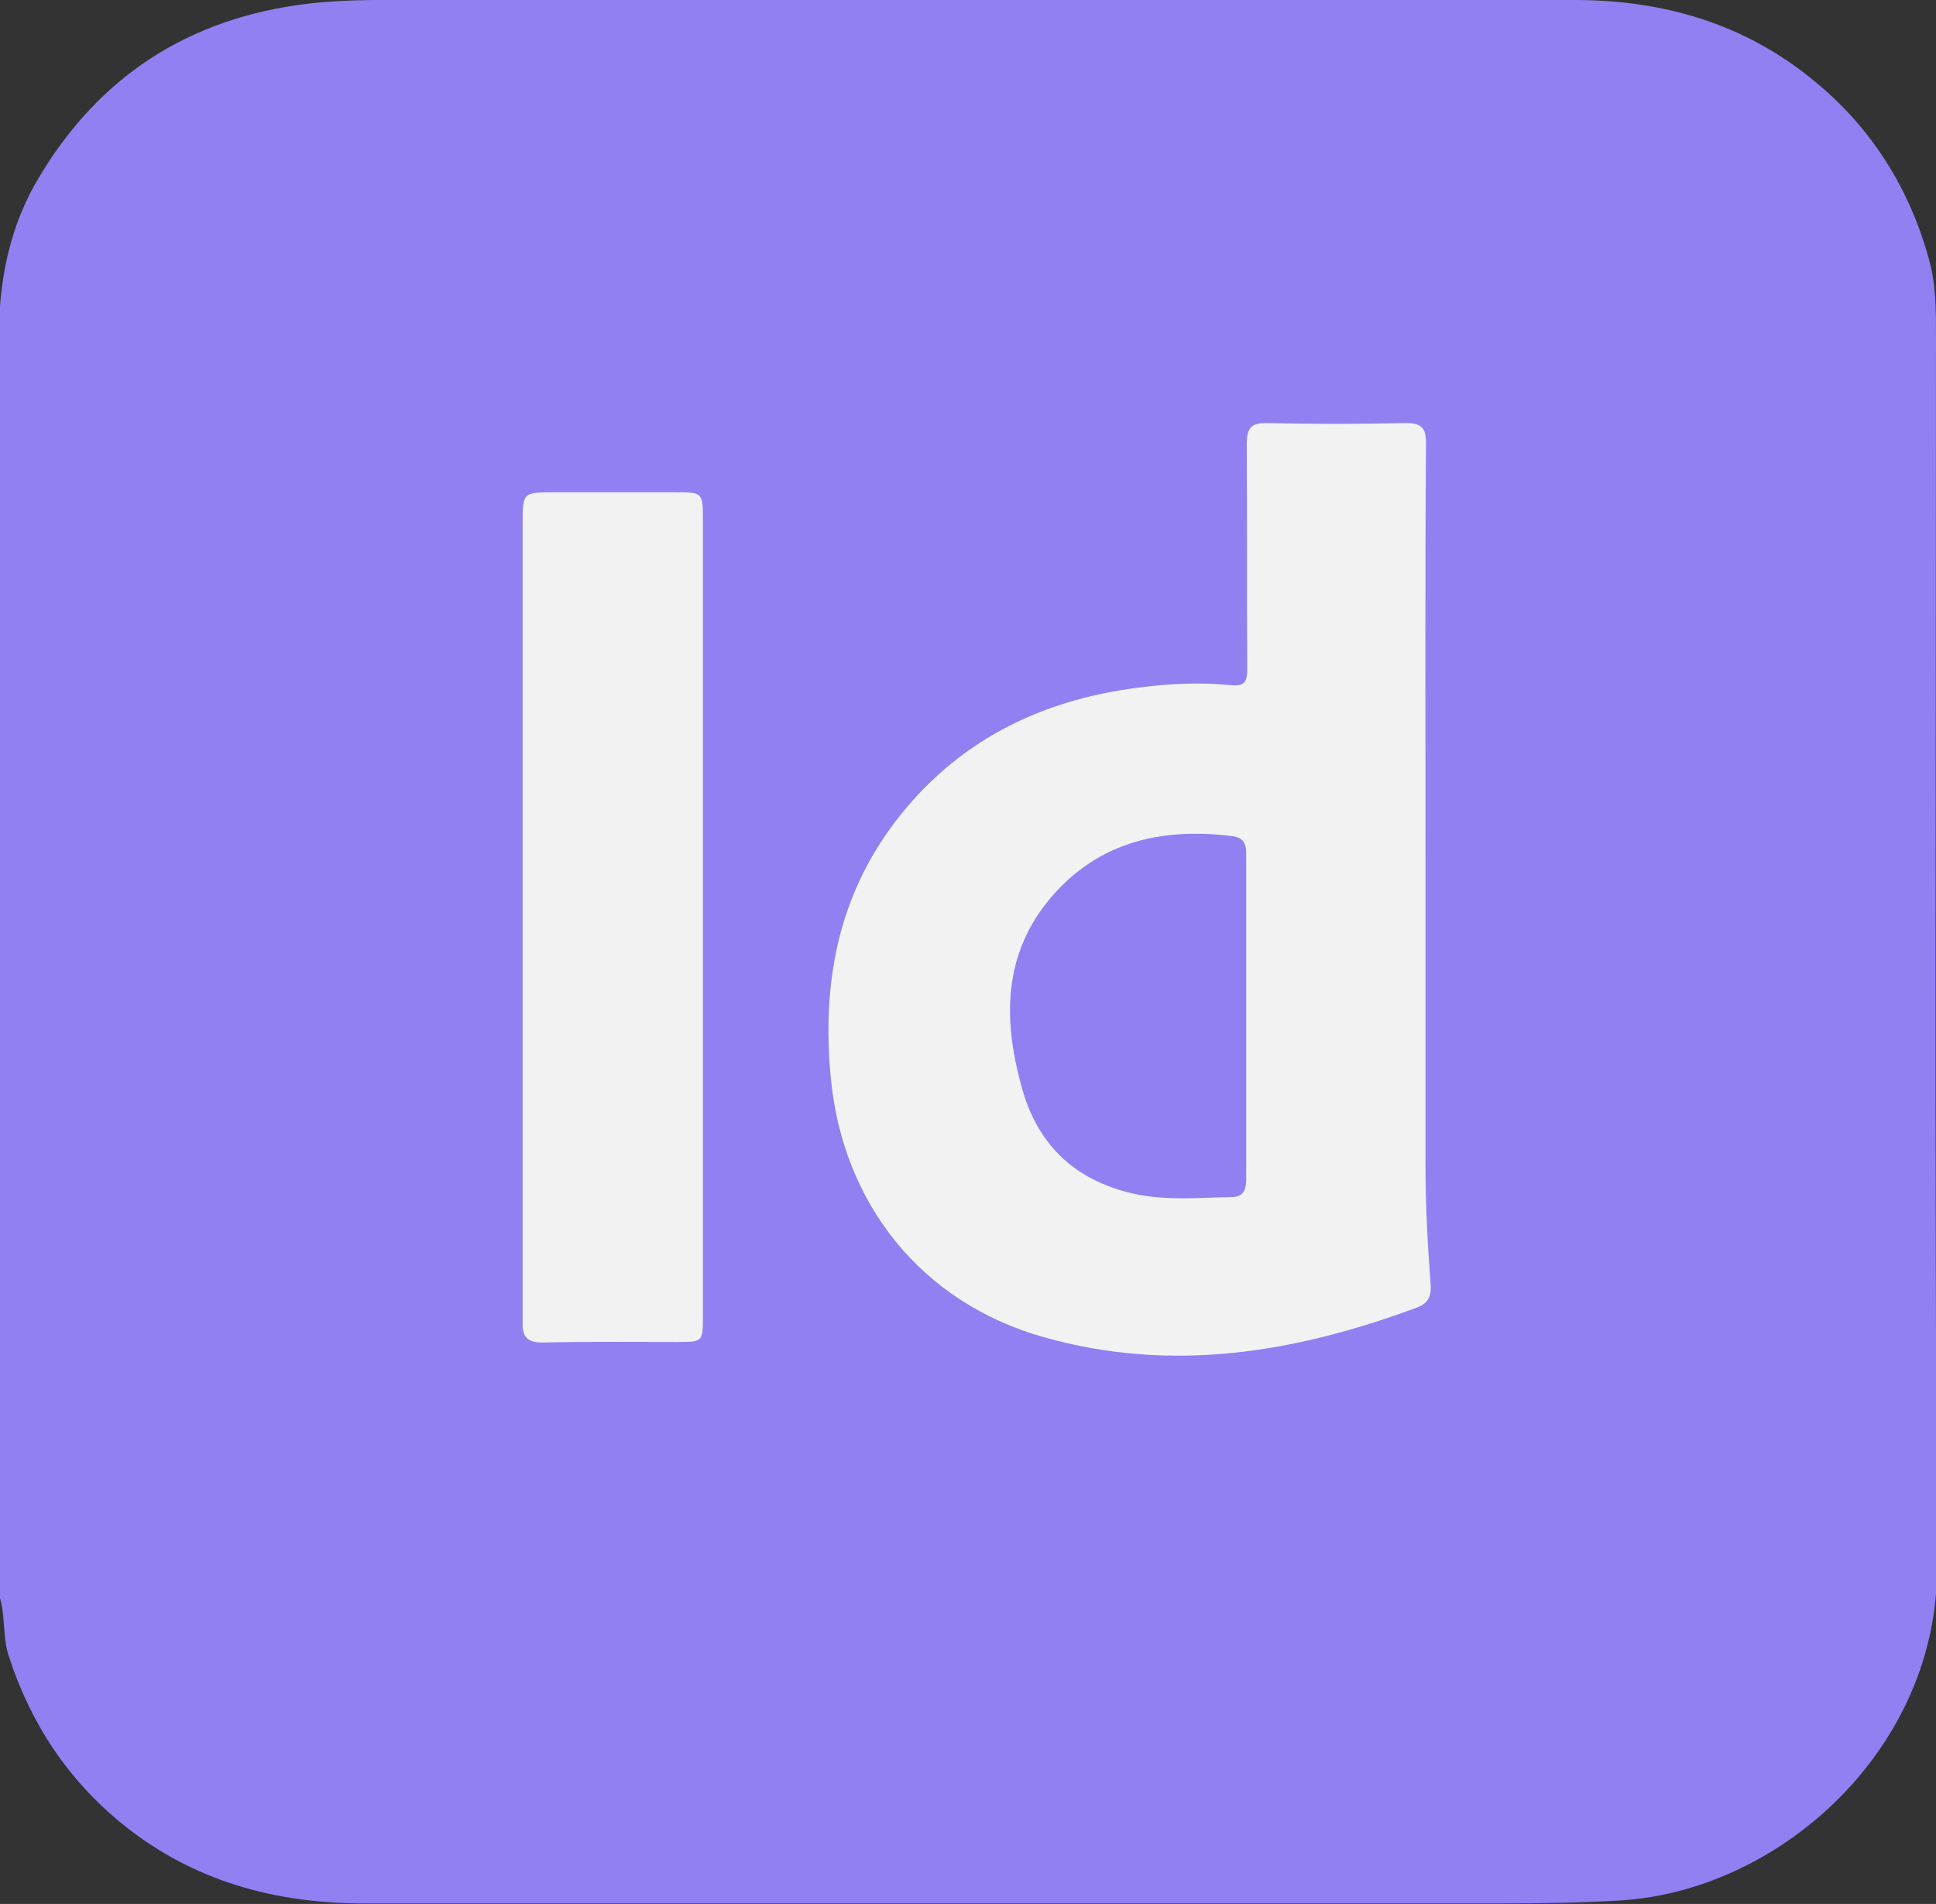 <?xml version="1.0" encoding="utf-8"?>
<!-- Generator: Adobe Illustrator 26.2.1, SVG Export Plug-In . SVG Version: 6.00 Build 0)  -->
<svg version="1.1" id="Layer_1" xmlns="http://www.w3.org/2000/svg" xmlns:xlink="http://www.w3.org/1999/xlink" x="0px" y="0px"
	 viewBox="0 0 383.4 377.1" style="enable-background:new 0 0 383.4 377.1;" xml:space="preserve">
<rect x="0" y="0" width="383.4" height="377.1" fill="#333333" stroke="none"/>
<style type="text/css">
	.st0{fill:#9080F2;}
	.st1{fill:#F2F2F2;}
</style>
<g>
	<path class="st0" d="M0,316.5c0-85.3,0-170.6,0-255.9c0.7-8.9,2.9-17.3,7.5-25.1c12.1-20.5,30-32,53.7-34.8C69.1-0.2,76.9,0,84.8,0
		c75.7,0,151.4-0.1,227,0c17.5,0,33.5,4.6,47.2,15.8c11.6,9.4,19.2,21.5,23.1,35.9c1.3,4.8,1.3,9.9,1.3,14.8
		c0,81.3-0.3,162.6,0.2,243.9c0.2,35.5-30.5,63.9-62.5,66c-8.2,0.5-16.4,0.6-24.6,0.6c-74.8,0-149.6,0-224.4,0
		c-17.6,0-33.8-4.4-47.7-15.6c-10.9-8.8-18.3-20-22.6-33.2C0.5,324.5,1.1,320.4,0,316.5z"/>
	<path class="st1" d="M282.3,169.2c0,20.5,0,40.9,0,61.4c0,7.9,0.4,15.7,1,23.5c0.2,2.2-0.2,3.9-2.5,4.8c-24.1,9-48.6,13.1-73.9,6
		c-24.4-6.8-40.1-26.5-42.4-51.7c-1.7-18.4,1.4-35.3,12.6-50.2c12.1-16,28.6-24.3,48.3-26.8c6.1-0.8,12.2-1.1,18.3-0.5
		c2.8,0.3,3.3-0.7,3.3-3.2c-0.1-14.8,0-29.7-0.1-44.5c0-3.3,0.9-4.3,4.2-4.2c9,0.2,18,0.2,26.9,0c3.4-0.1,4.5,0.8,4.4,4.3
		C282.2,115.1,282.3,142.1,282.3,169.2z"/>
	<path class="st1" d="M139.2,181.5c0,26.4,0,52.9,0,79.3c0,4.9,0,5-5,5c-8.9,0-17.7-0.1-26.6,0.1c-2.9,0.1-4.2-1-4.1-3.8
		c0-0.9,0-1.7,0-2.6c0-51.9,0-103.8,0-155.6c0-6.4,0-6.4,6.4-6.4c7.9,0,15.7,0,23.6,0c5.7,0,5.7,0,5.7,5.5
		C139.2,129.1,139.2,155.3,139.2,181.5z"/>
	<path class="st0" d="M246.8,201.3c0,10.7,0,21.4,0,32.1c0,2.2-0.5,3.7-2.9,3.7c-6.2,0.1-12.4,0.7-18.6-0.5
		c-11.7-2.4-19.5-9.2-22.8-20.7c-3.7-12.9-4.1-25.8,4.7-37c9.4-11.9,22.3-15.1,36.8-13.3c2.2,0.3,2.8,1.4,2.8,3.5
		C246.8,179.8,246.8,190.6,246.8,201.3z"/>
</g>
</svg>
